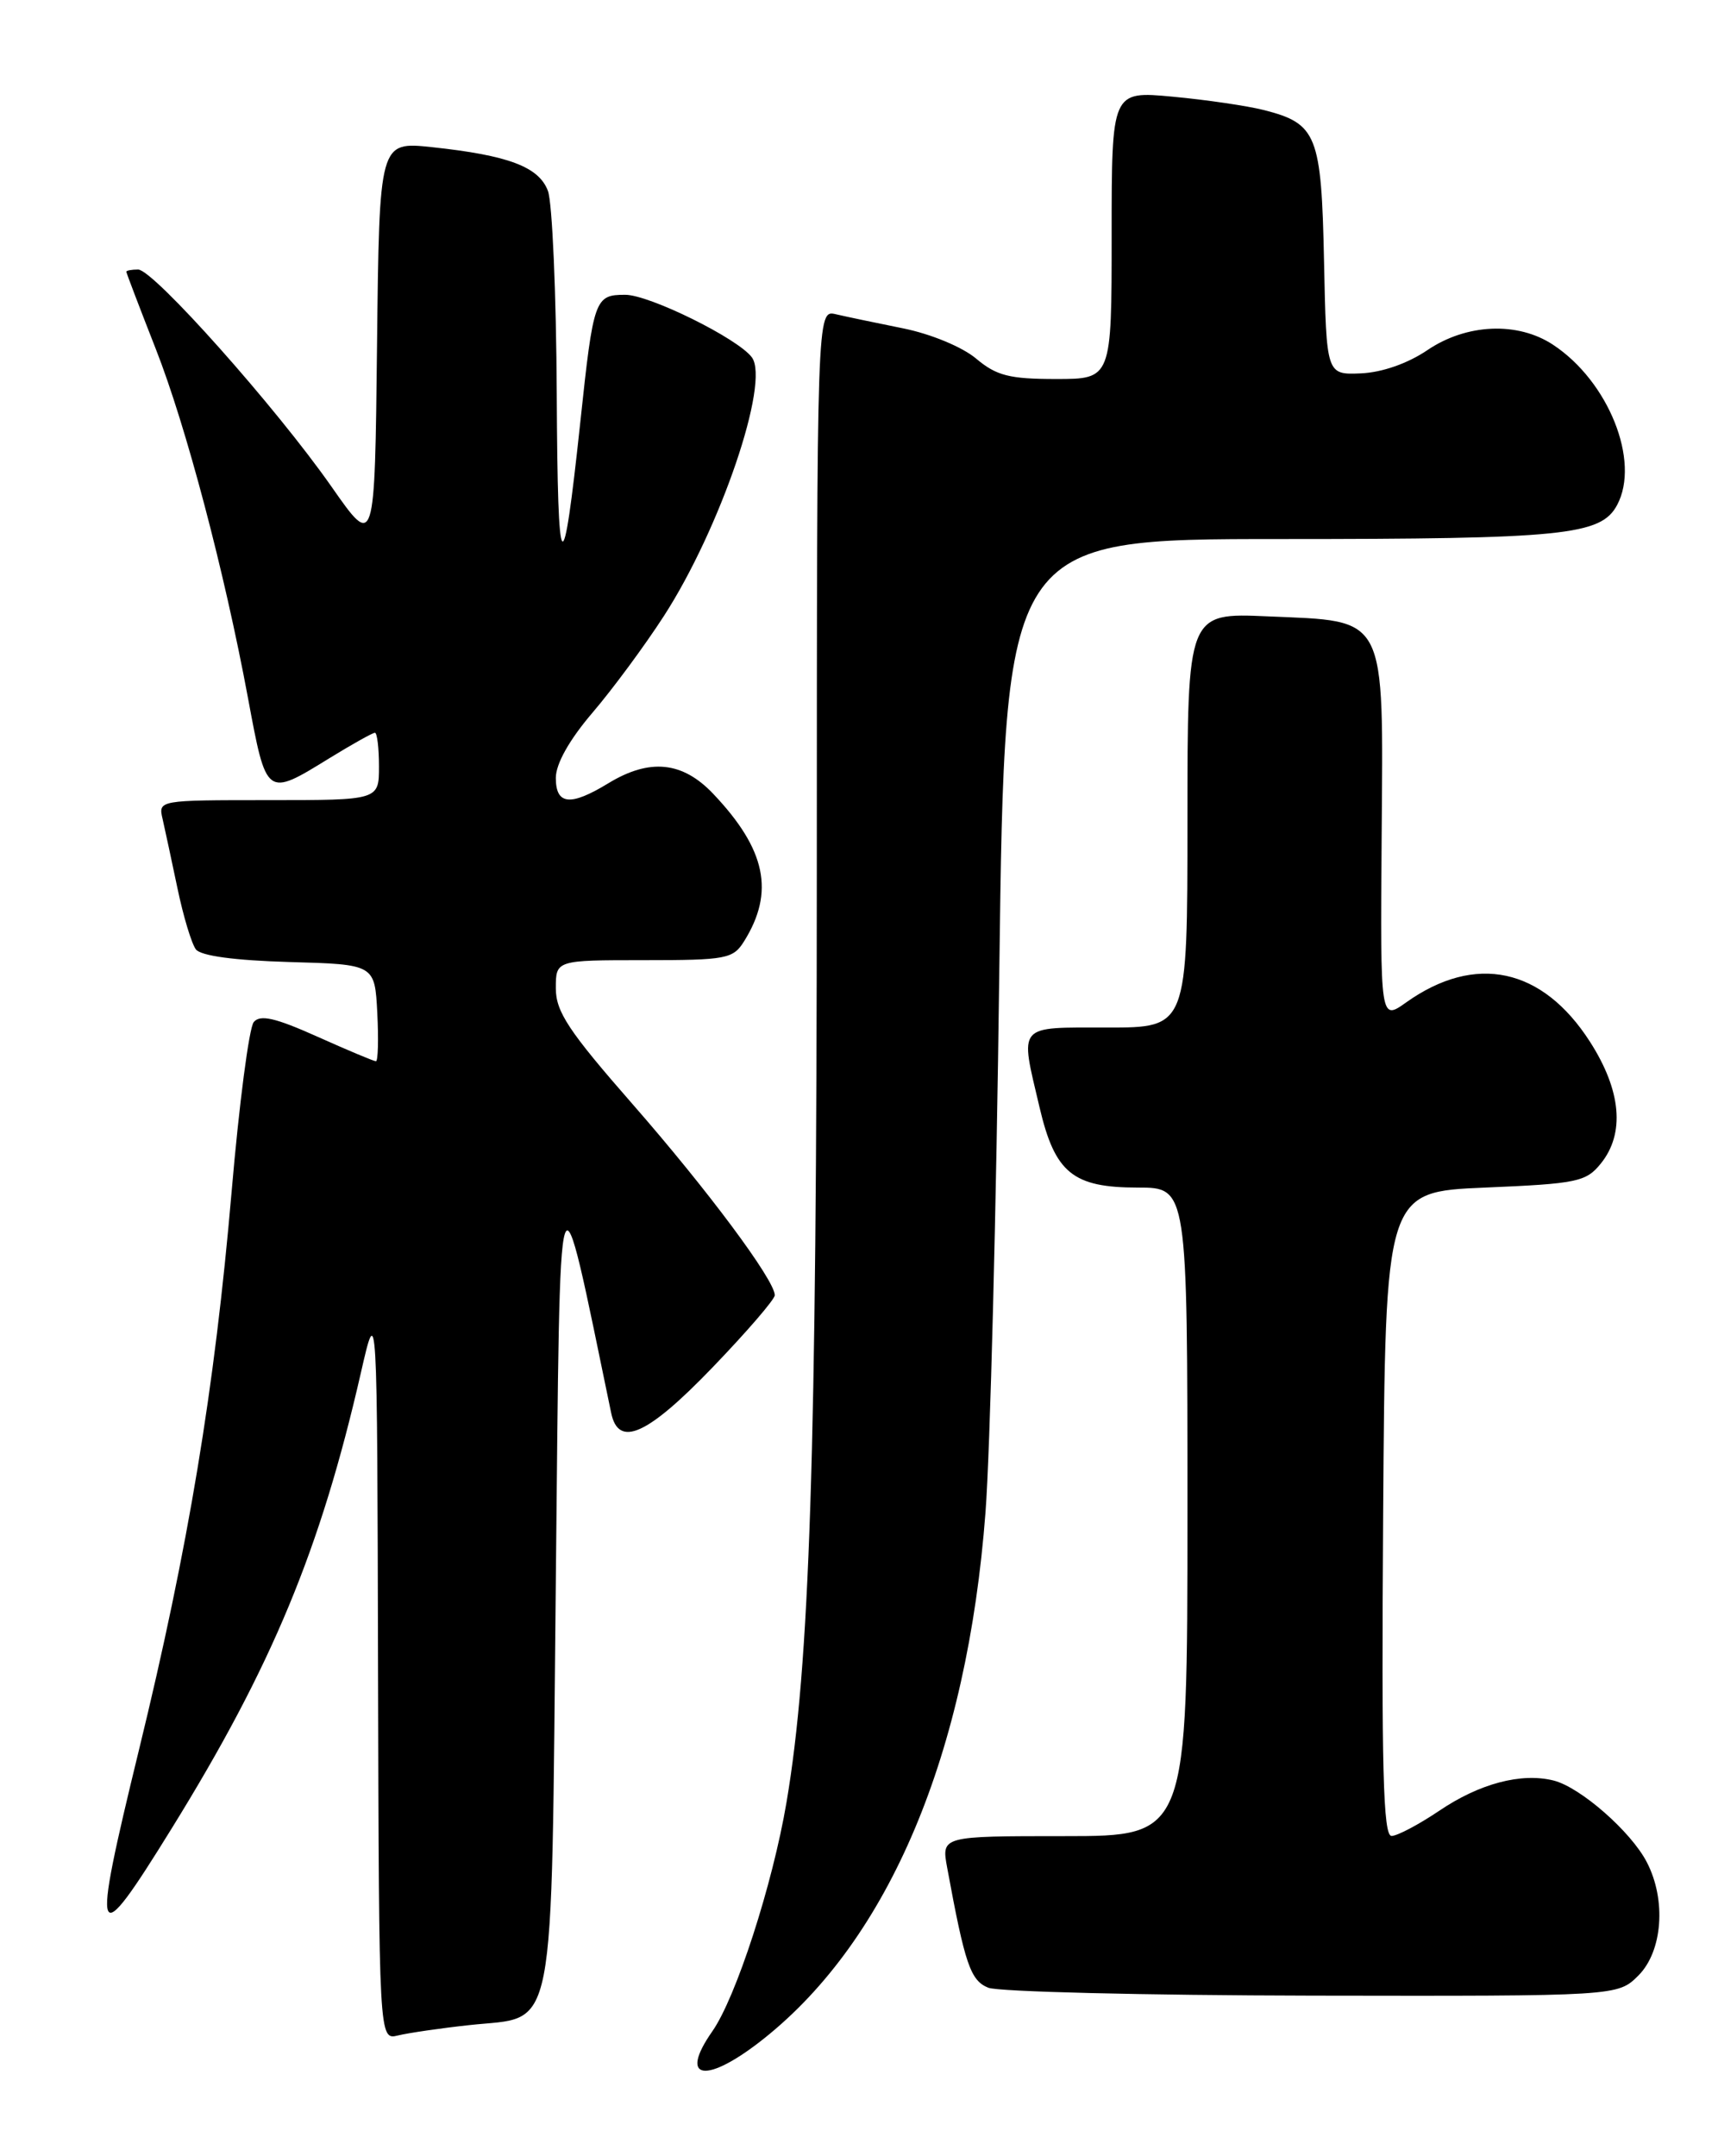 <?xml version="1.0" encoding="UTF-8" standalone="no"?>
<!DOCTYPE svg PUBLIC "-//W3C//DTD SVG 1.1//EN" "http://www.w3.org/Graphics/SVG/1.1/DTD/svg11.dtd" >
<svg xmlns="http://www.w3.org/2000/svg" xmlns:xlink="http://www.w3.org/1999/xlink" version="1.1" viewBox="0 0 204 256">
 <g >
 <path fill="currentColor"
d=" M 90.72 242.03 C 105.60 230.19 114.85 208.21 117.02 179.56 C 117.57 172.38 118.31 143.44 118.66 115.25 C 119.32 64.00 119.32 64.00 152.01 64.00 C 185.70 64.00 190.10 63.56 192.02 59.96 C 194.80 54.77 191.00 45.27 184.41 40.93 C 180.21 38.16 174.13 38.42 169.48 41.58 C 167.14 43.16 164.11 44.22 161.59 44.33 C 157.50 44.50 157.50 44.50 157.22 31.05 C 156.91 16.00 156.38 14.68 150.09 13.07 C 148.12 12.57 143.24 11.85 139.25 11.48 C 132.00 10.80 132.00 10.80 132.00 27.90 C 132.00 45.00 132.00 45.00 125.39 45.00 C 119.86 45.00 118.32 44.61 115.90 42.57 C 114.27 41.20 110.53 39.65 107.26 38.99 C 104.09 38.35 100.49 37.60 99.25 37.31 C 97.00 36.78 97.00 36.78 96.99 103.64 C 96.97 172.73 96.16 197.68 93.39 214.00 C 91.74 223.76 87.39 237.17 84.58 241.18 C 80.49 247.02 83.87 247.49 90.72 242.03 Z  M 55.71 240.44 C 66.19 239.28 65.42 243.21 66.00 187.65 C 66.54 135.46 66.13 136.71 72.57 167.75 C 73.44 171.94 76.87 170.40 84.63 162.33 C 88.68 158.12 92.00 154.27 92.00 153.78 C 92.00 152.00 84.00 141.25 75.11 131.09 C 67.52 122.42 66.00 120.12 66.00 117.34 C 66.00 114.00 66.00 114.00 76.48 114.00 C 86.26 114.00 87.05 113.85 88.36 111.75 C 92.01 105.90 90.95 100.85 84.69 94.25 C 81.04 90.40 77.14 90.01 72.23 93.00 C 67.72 95.75 66.00 95.57 66.00 92.36 C 66.00 90.69 67.60 87.84 70.36 84.61 C 72.76 81.80 76.57 76.64 78.83 73.14 C 85.53 62.78 91.45 45.38 89.28 42.43 C 87.64 40.20 77.12 35.00 74.24 35.00 C 70.63 35.00 70.47 35.45 68.92 50.00 C 66.80 69.87 66.22 69.22 66.11 46.82 C 66.05 34.89 65.58 24.02 65.06 22.66 C 63.98 19.80 60.36 18.44 51.27 17.47 C 45.04 16.81 45.04 16.81 44.77 40.97 C 44.50 65.13 44.50 65.13 39.39 57.82 C 32.78 48.36 18.21 32.00 16.40 32.00 C 15.63 32.00 15.00 32.12 15.00 32.26 C 15.00 32.40 16.58 36.54 18.51 41.46 C 22.09 50.58 26.65 67.83 29.44 82.84 C 31.65 94.71 31.58 94.66 39.15 90.00 C 41.84 88.35 44.25 87.00 44.52 87.00 C 44.78 87.00 45.00 88.80 45.00 91.00 C 45.00 95.00 45.00 95.00 31.89 95.00 C 18.81 95.00 18.78 95.00 19.31 97.25 C 19.59 98.49 20.39 102.20 21.08 105.50 C 21.77 108.80 22.75 112.05 23.26 112.72 C 23.85 113.49 27.85 114.03 34.34 114.22 C 44.50 114.50 44.50 114.50 44.80 120.25 C 44.96 123.41 44.89 126.00 44.64 126.00 C 44.39 126.00 41.25 124.68 37.66 123.07 C 32.68 120.84 30.89 120.43 30.13 121.35 C 29.58 122.01 28.39 131.09 27.50 141.52 C 25.48 164.97 22.37 183.71 16.50 207.77 C 10.78 231.23 11.13 232.06 20.38 217.10 C 32.31 197.82 38.05 183.98 42.85 163.00 C 44.79 154.50 44.79 154.50 44.89 198.36 C 45.00 242.22 45.00 242.22 47.25 241.67 C 48.49 241.37 52.29 240.81 55.71 240.44 Z  M 194.55 234.55 C 197.42 231.67 197.88 225.59 195.55 221.10 C 193.68 217.47 187.66 212.20 184.48 211.40 C 180.63 210.44 175.66 211.76 170.87 215.01 C 168.46 216.63 165.93 217.97 165.24 217.98 C 164.24 218.00 164.03 210.02 164.24 179.75 C 164.50 141.50 164.50 141.50 176.34 141.00 C 187.27 140.54 188.33 140.32 190.09 138.14 C 192.97 134.57 192.52 129.49 188.80 123.69 C 183.15 114.88 175.18 113.18 166.98 119.01 C 163.90 121.20 163.90 121.20 164.06 99.49 C 164.25 72.68 164.83 73.80 150.52 73.18 C 141.00 72.76 141.00 72.76 141.00 97.38 C 141.00 122.00 141.00 122.00 131.50 122.00 C 120.65 122.00 121.09 121.49 123.44 131.48 C 125.27 139.27 127.39 141.00 135.11 141.00 C 141.00 141.00 141.00 141.00 141.00 179.50 C 141.00 218.00 141.00 218.00 126.39 218.00 C 111.78 218.00 111.78 218.00 112.47 221.75 C 114.58 233.23 115.24 235.15 117.35 236.00 C 118.53 236.48 135.83 236.90 155.80 236.94 C 192.09 237.00 192.09 237.00 194.55 234.55 Z "/>
</g>
</svg>